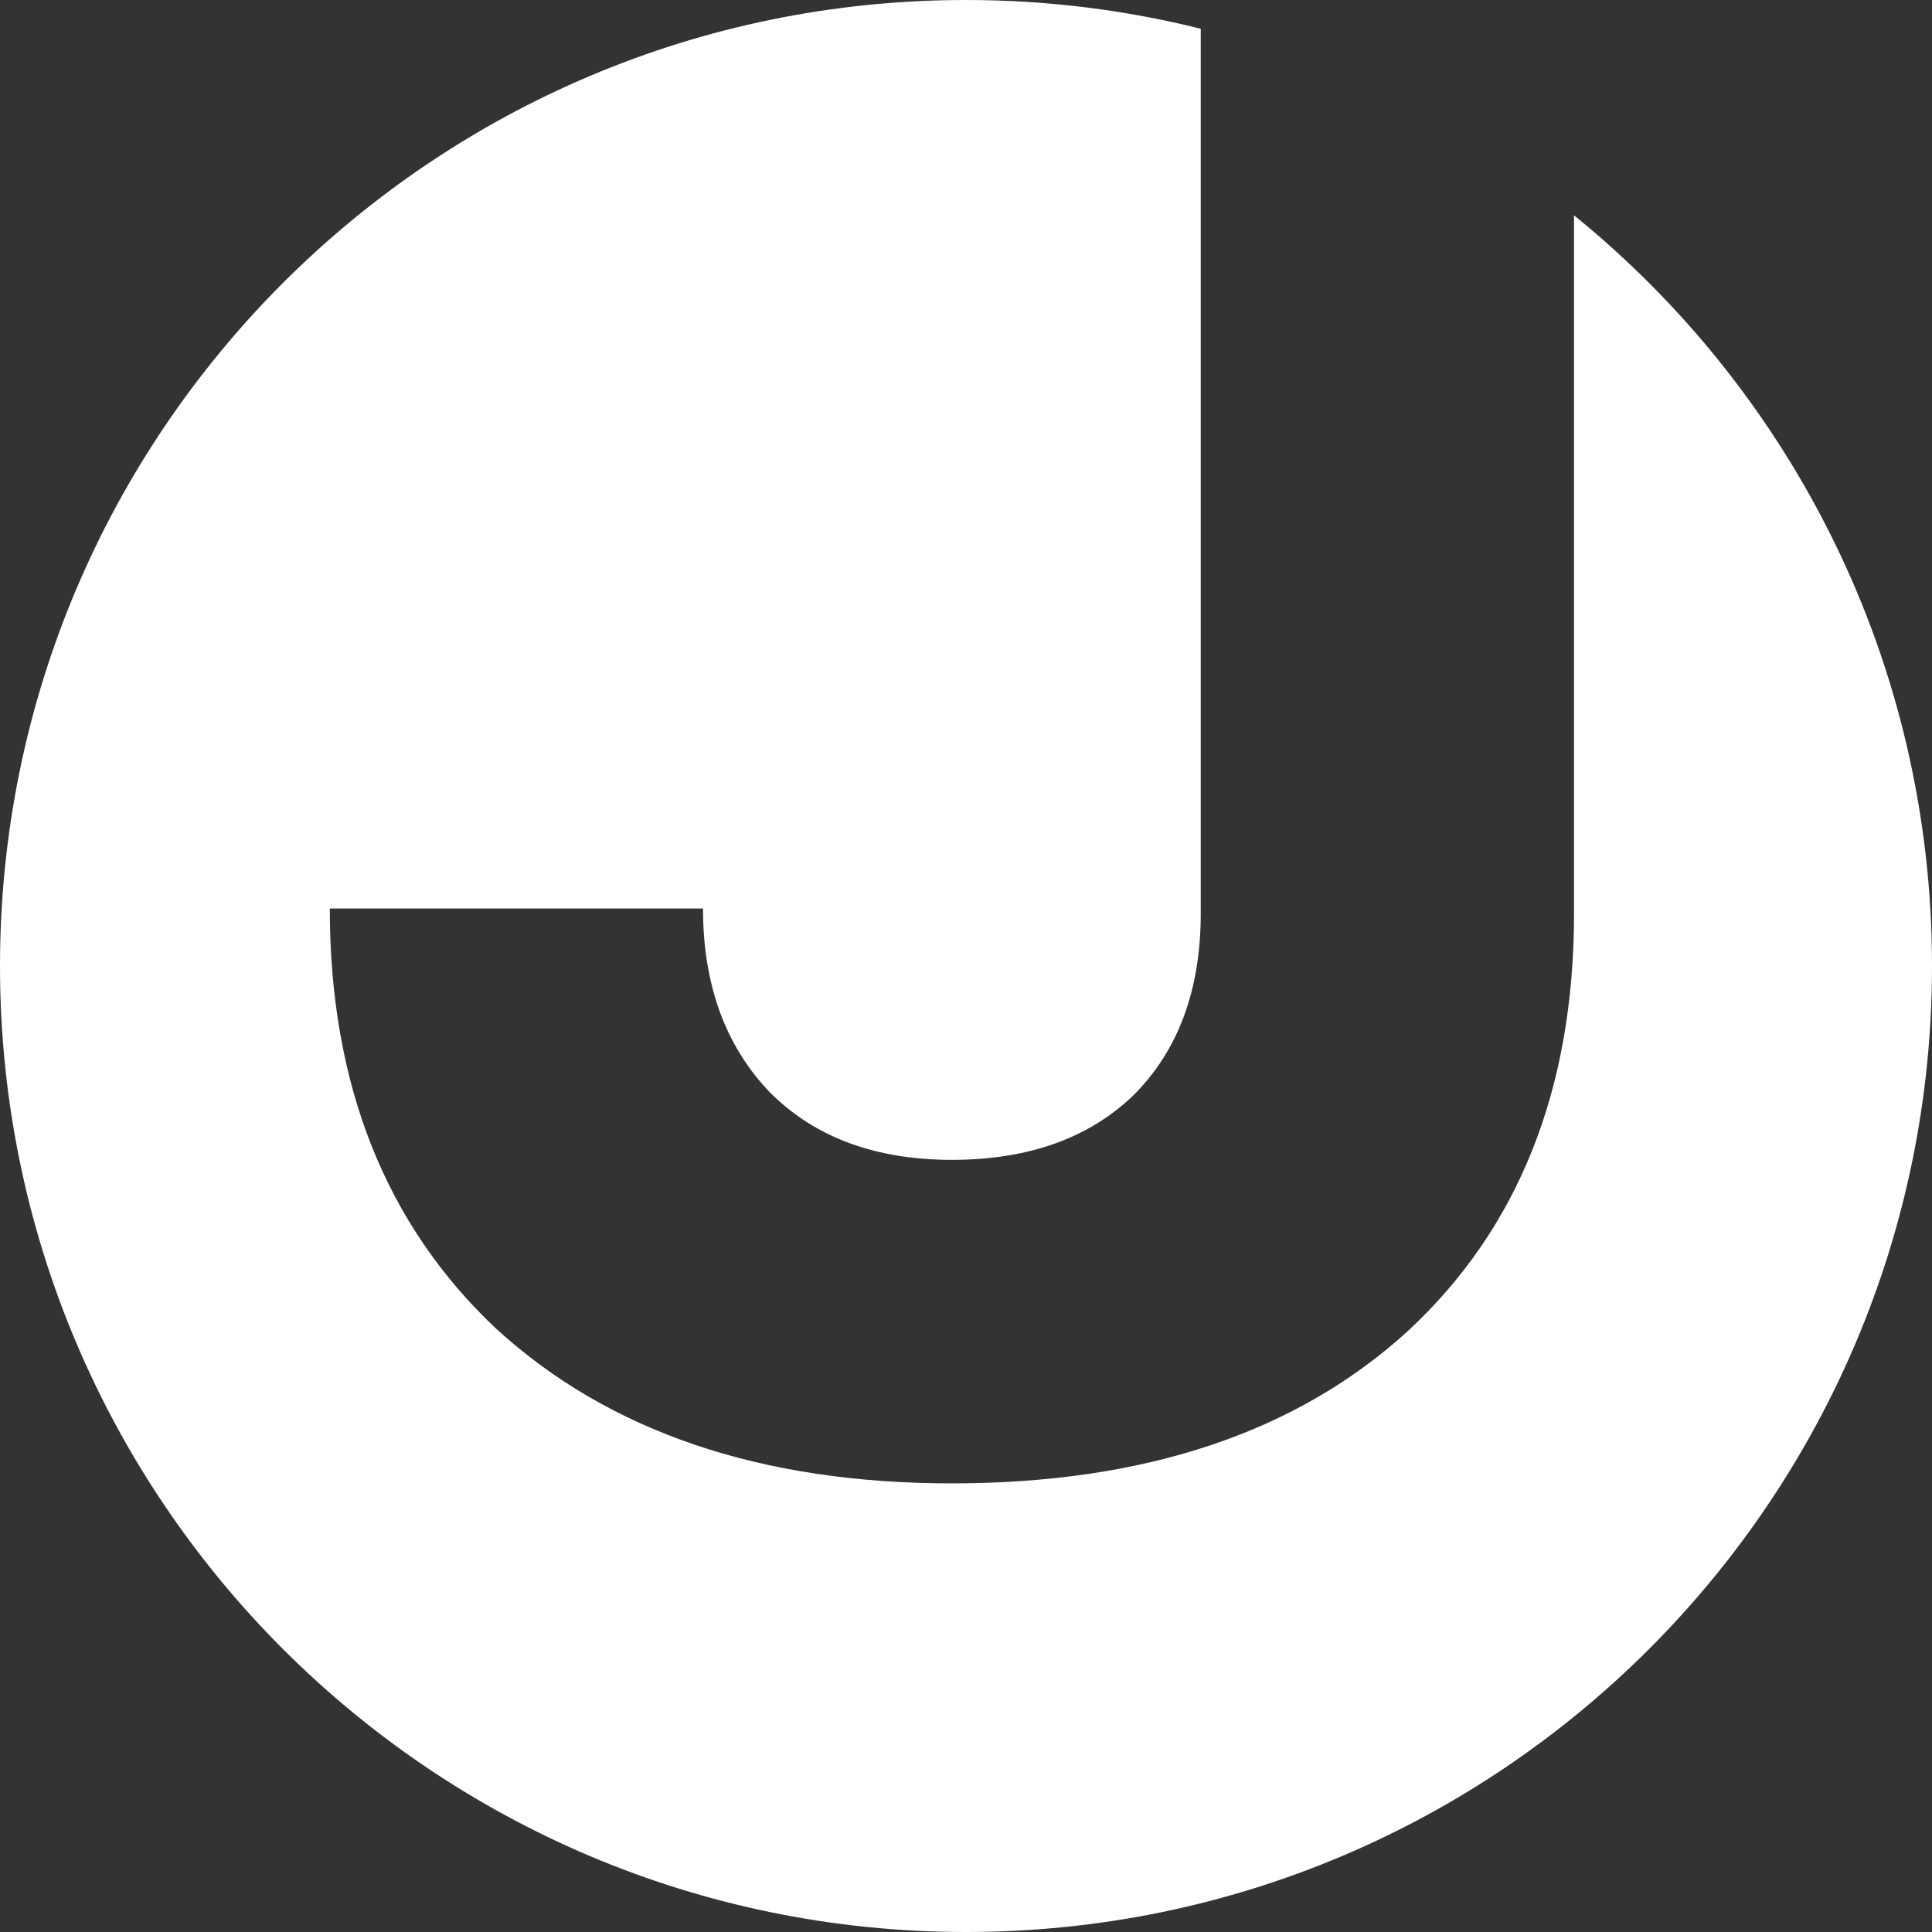 <svg width="16" height="16" viewBox="0 0 24 24" fill="none" xmlns="http://www.w3.org/2000/svg">
<rect x="0" y="0" width="24" height="24" fill="#333333" stroke="none"/>
<g clip-path="url(#clip0_625_38)">
<path fill-rule="evenodd" clip-rule="evenodd" d="M6.168 16.51C7.569 17.788 9.455 18.427 11.825 18.427C14.215 18.427 16.101 17.798 17.482 16.541C18.863 15.264 19.553 13.533 19.553 11.348V2.675C22.266 4.875 24 8.235 24 12C24 18.627 18.627 24 12 24C5.373 24 0 18.627 0 12C0 5.373 5.373 0 12 0C13.006 0 13.982 0.124 14.916 0.357V11.348C14.916 12.296 14.638 13.048 14.081 13.605C13.525 14.14 12.773 14.408 11.825 14.408C10.877 14.408 10.125 14.13 9.568 13.574C9.012 12.997 8.733 12.234 8.733 11.286H4.097C4.097 13.471 4.787 15.212 6.168 16.51Z" fill="white"/>
</g>
<defs>
<clipPath id="clip0_625_38">
<rect width="24" height="24" fill="white"/>
</clipPath>
</defs>
</svg>
